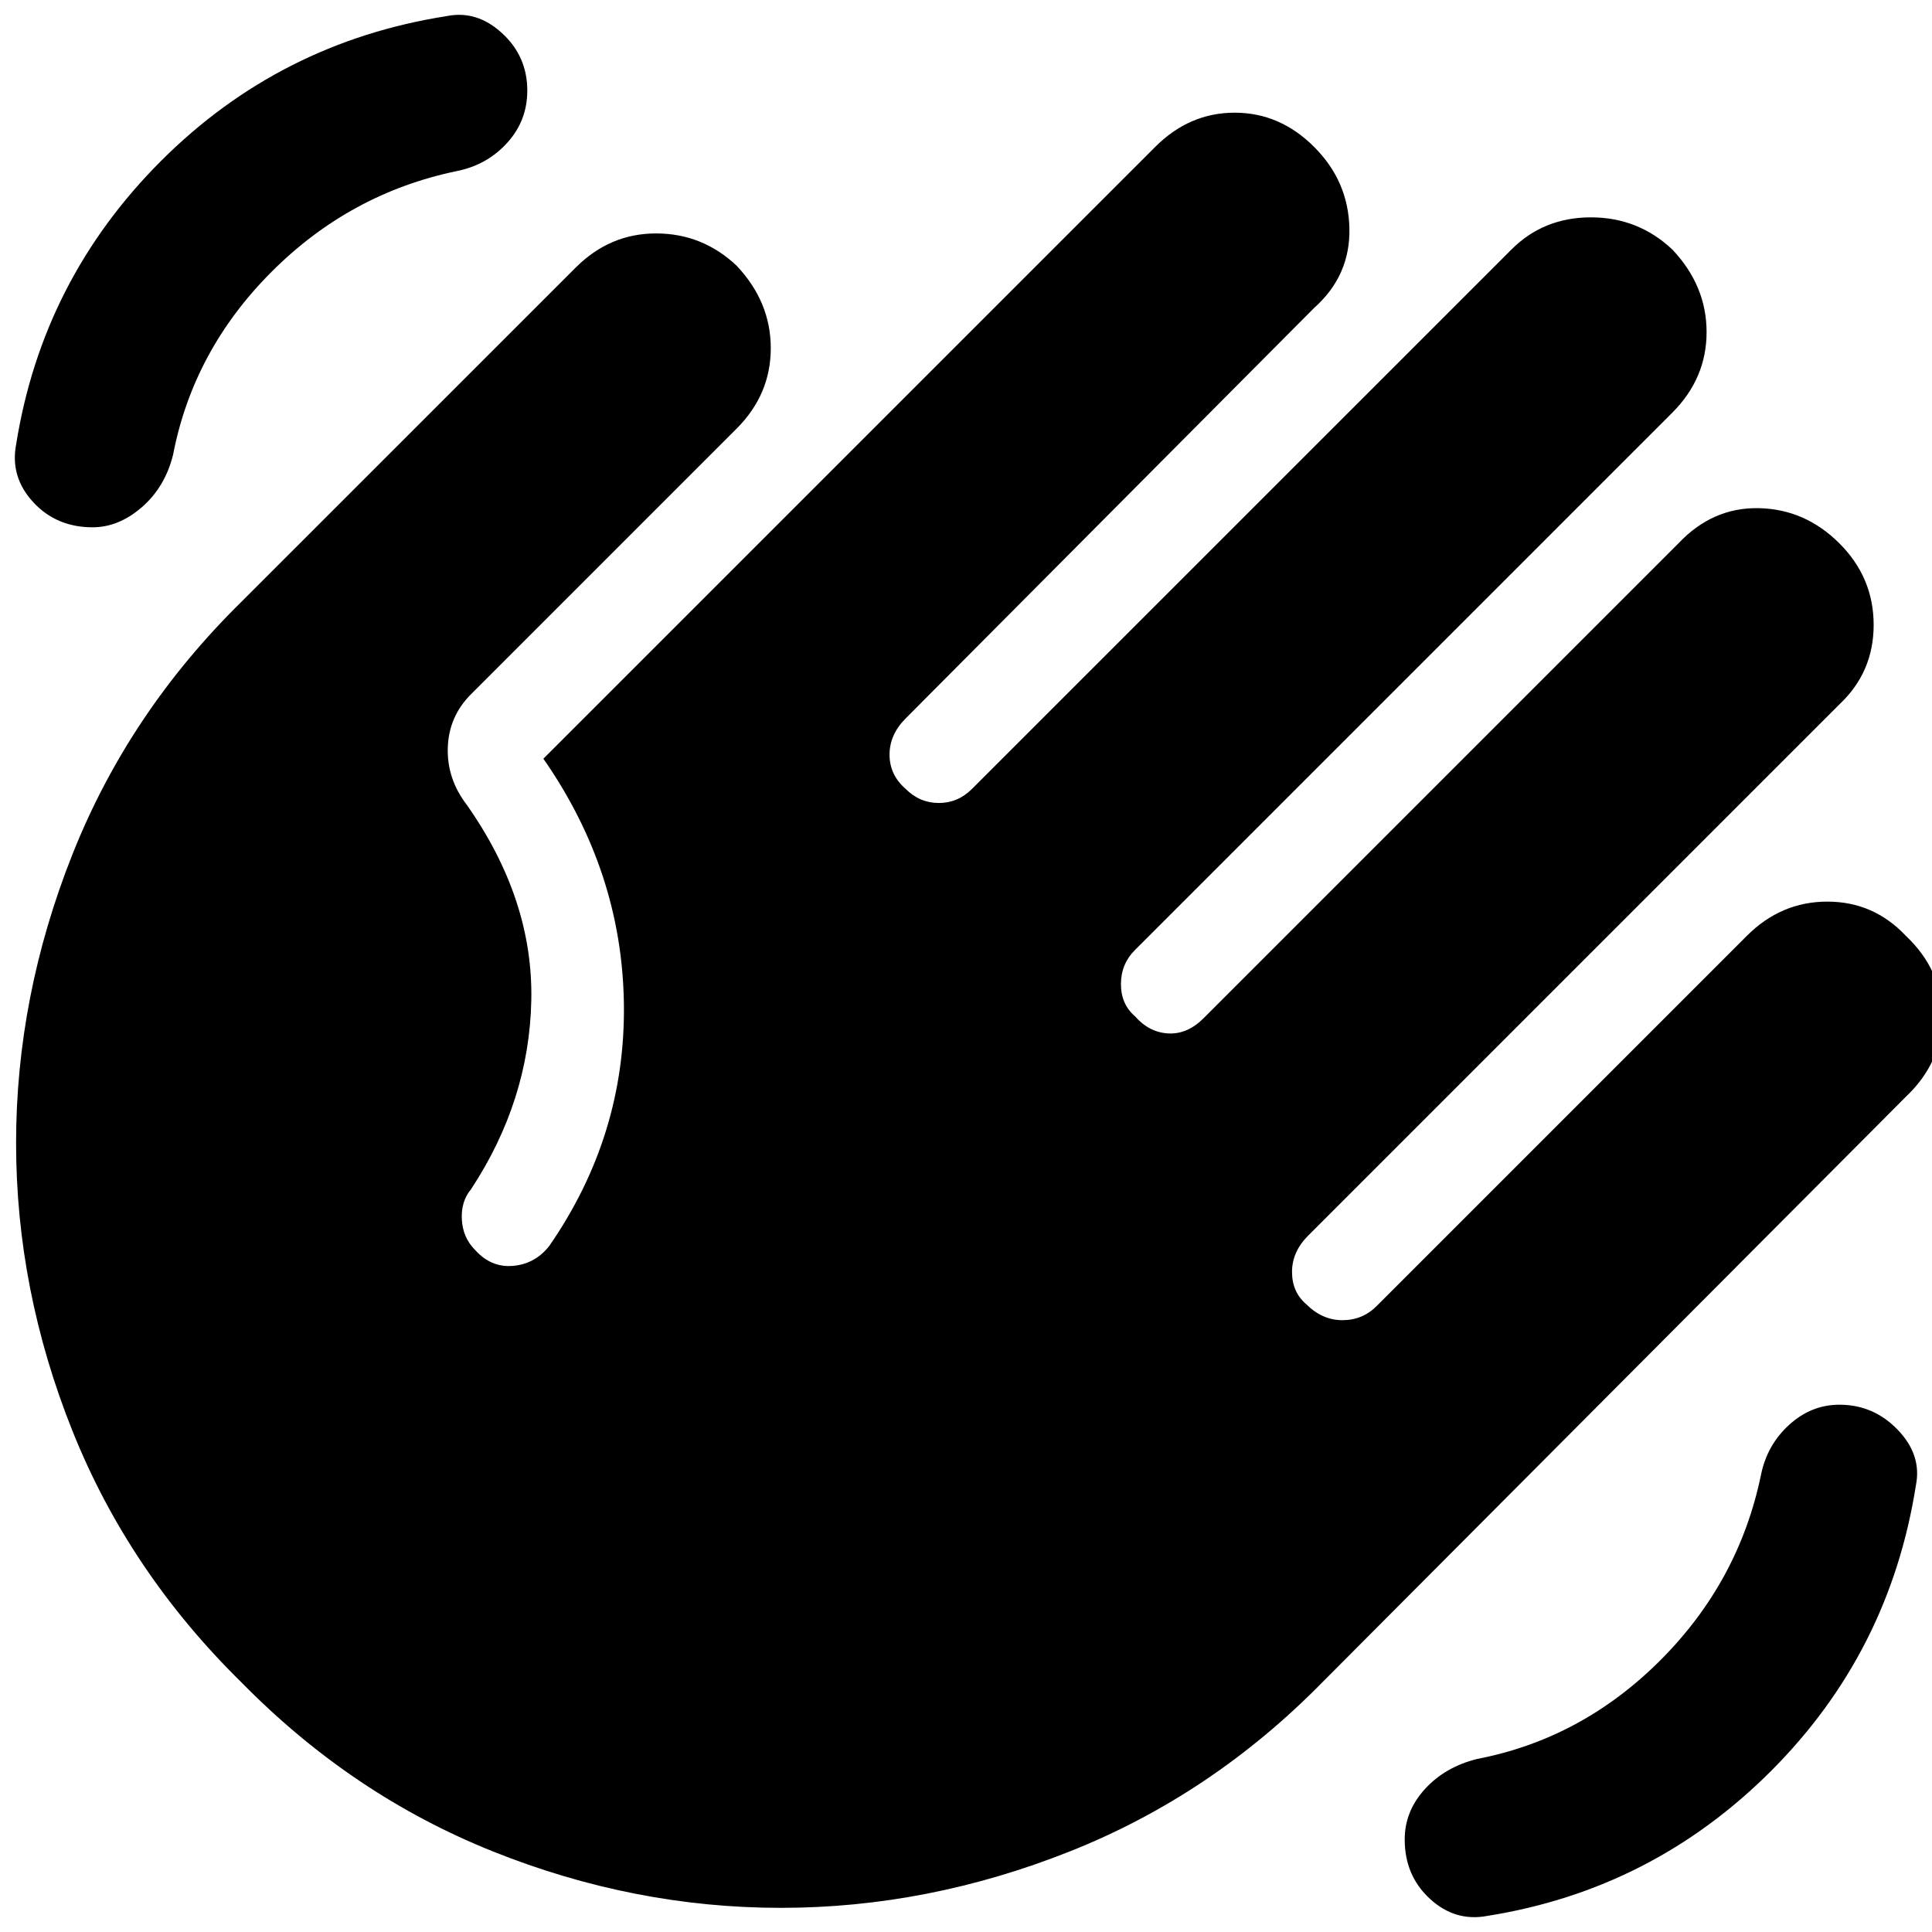 <svg xmlns="http://www.w3.org/2000/svg" height="40" width="40"><path d="M30.792 39.667Q30.125 39.792 29.604 39.312Q29.083 38.833 29.083 38.083Q29.083 37.5 29.5 37.042Q29.917 36.583 30.583 36.417Q32.75 36 34.375 34.375Q36 32.75 36.458 30.542Q36.583 29.917 37.042 29.5Q37.5 29.083 38.083 29.083Q38.792 29.083 39.292 29.604Q39.792 30.125 39.667 30.75Q39.125 34.208 36.667 36.667Q34.208 39.125 30.792 39.667ZM1.917 10.917Q1.167 10.917 0.687 10.396Q0.208 9.875 0.333 9.208Q0.875 5.792 3.333 3.333Q5.792 0.875 9.25 0.333Q9.875 0.208 10.396 0.688Q10.917 1.167 10.917 1.875Q10.917 2.5 10.5 2.958Q10.083 3.417 9.458 3.542Q7.25 4 5.625 5.625Q4 7.25 3.583 9.417Q3.417 10.083 2.938 10.5Q2.458 10.917 1.917 10.917ZM9.75 14.375Q9.292 14.833 9.271 15.479Q9.25 16.125 9.667 16.667Q11.042 18.625 11 20.708Q10.958 22.792 9.75 24.625Q9.542 24.875 9.562 25.25Q9.583 25.625 9.833 25.875Q10.167 26.25 10.625 26.208Q11.083 26.167 11.375 25.792Q12.958 23.5 12.917 20.771Q12.875 18.042 11.25 15.708L23.917 3.042Q24.625 2.333 25.562 2.333Q26.5 2.333 27.208 3.042Q27.917 3.75 27.938 4.729Q27.958 5.708 27.208 6.375L18.75 14.875Q18.417 15.208 18.417 15.625Q18.417 16.042 18.75 16.333Q19.042 16.625 19.438 16.625Q19.833 16.625 20.125 16.333L31.292 5.167Q31.958 4.5 32.938 4.5Q33.917 4.5 34.625 5.167Q35.333 5.917 35.333 6.875Q35.333 7.833 34.625 8.542L23.5 19.667Q23.208 19.958 23.208 20.375Q23.208 20.792 23.5 21.042Q23.792 21.375 24.188 21.396Q24.583 21.417 24.917 21.083L34.75 11.25Q35.458 10.5 36.417 10.521Q37.375 10.542 38.083 11.25Q38.792 11.958 38.792 12.938Q38.792 13.917 38.083 14.583L27.083 25.583Q26.75 25.917 26.75 26.333Q26.75 26.75 27.042 27Q27.375 27.333 27.792 27.333Q28.208 27.333 28.5 27.042L36.167 19.375Q36.875 18.667 37.833 18.667Q38.792 18.667 39.458 19.375Q40.208 20.083 40.208 21.042Q40.208 22 39.458 22.708L27.375 34.833Q25.083 37.167 22.146 38.333Q19.208 39.5 16.167 39.5Q13.125 39.5 10.208 38.333Q7.292 37.167 5 34.833Q2.667 32.542 1.5 29.625Q0.333 26.708 0.333 23.667Q0.333 20.625 1.5 17.688Q2.667 14.75 5 12.458L11.917 5.542Q12.625 4.833 13.583 4.833Q14.542 4.833 15.25 5.5Q15.958 6.25 15.958 7.208Q15.958 8.167 15.25 8.875Z"/></svg>